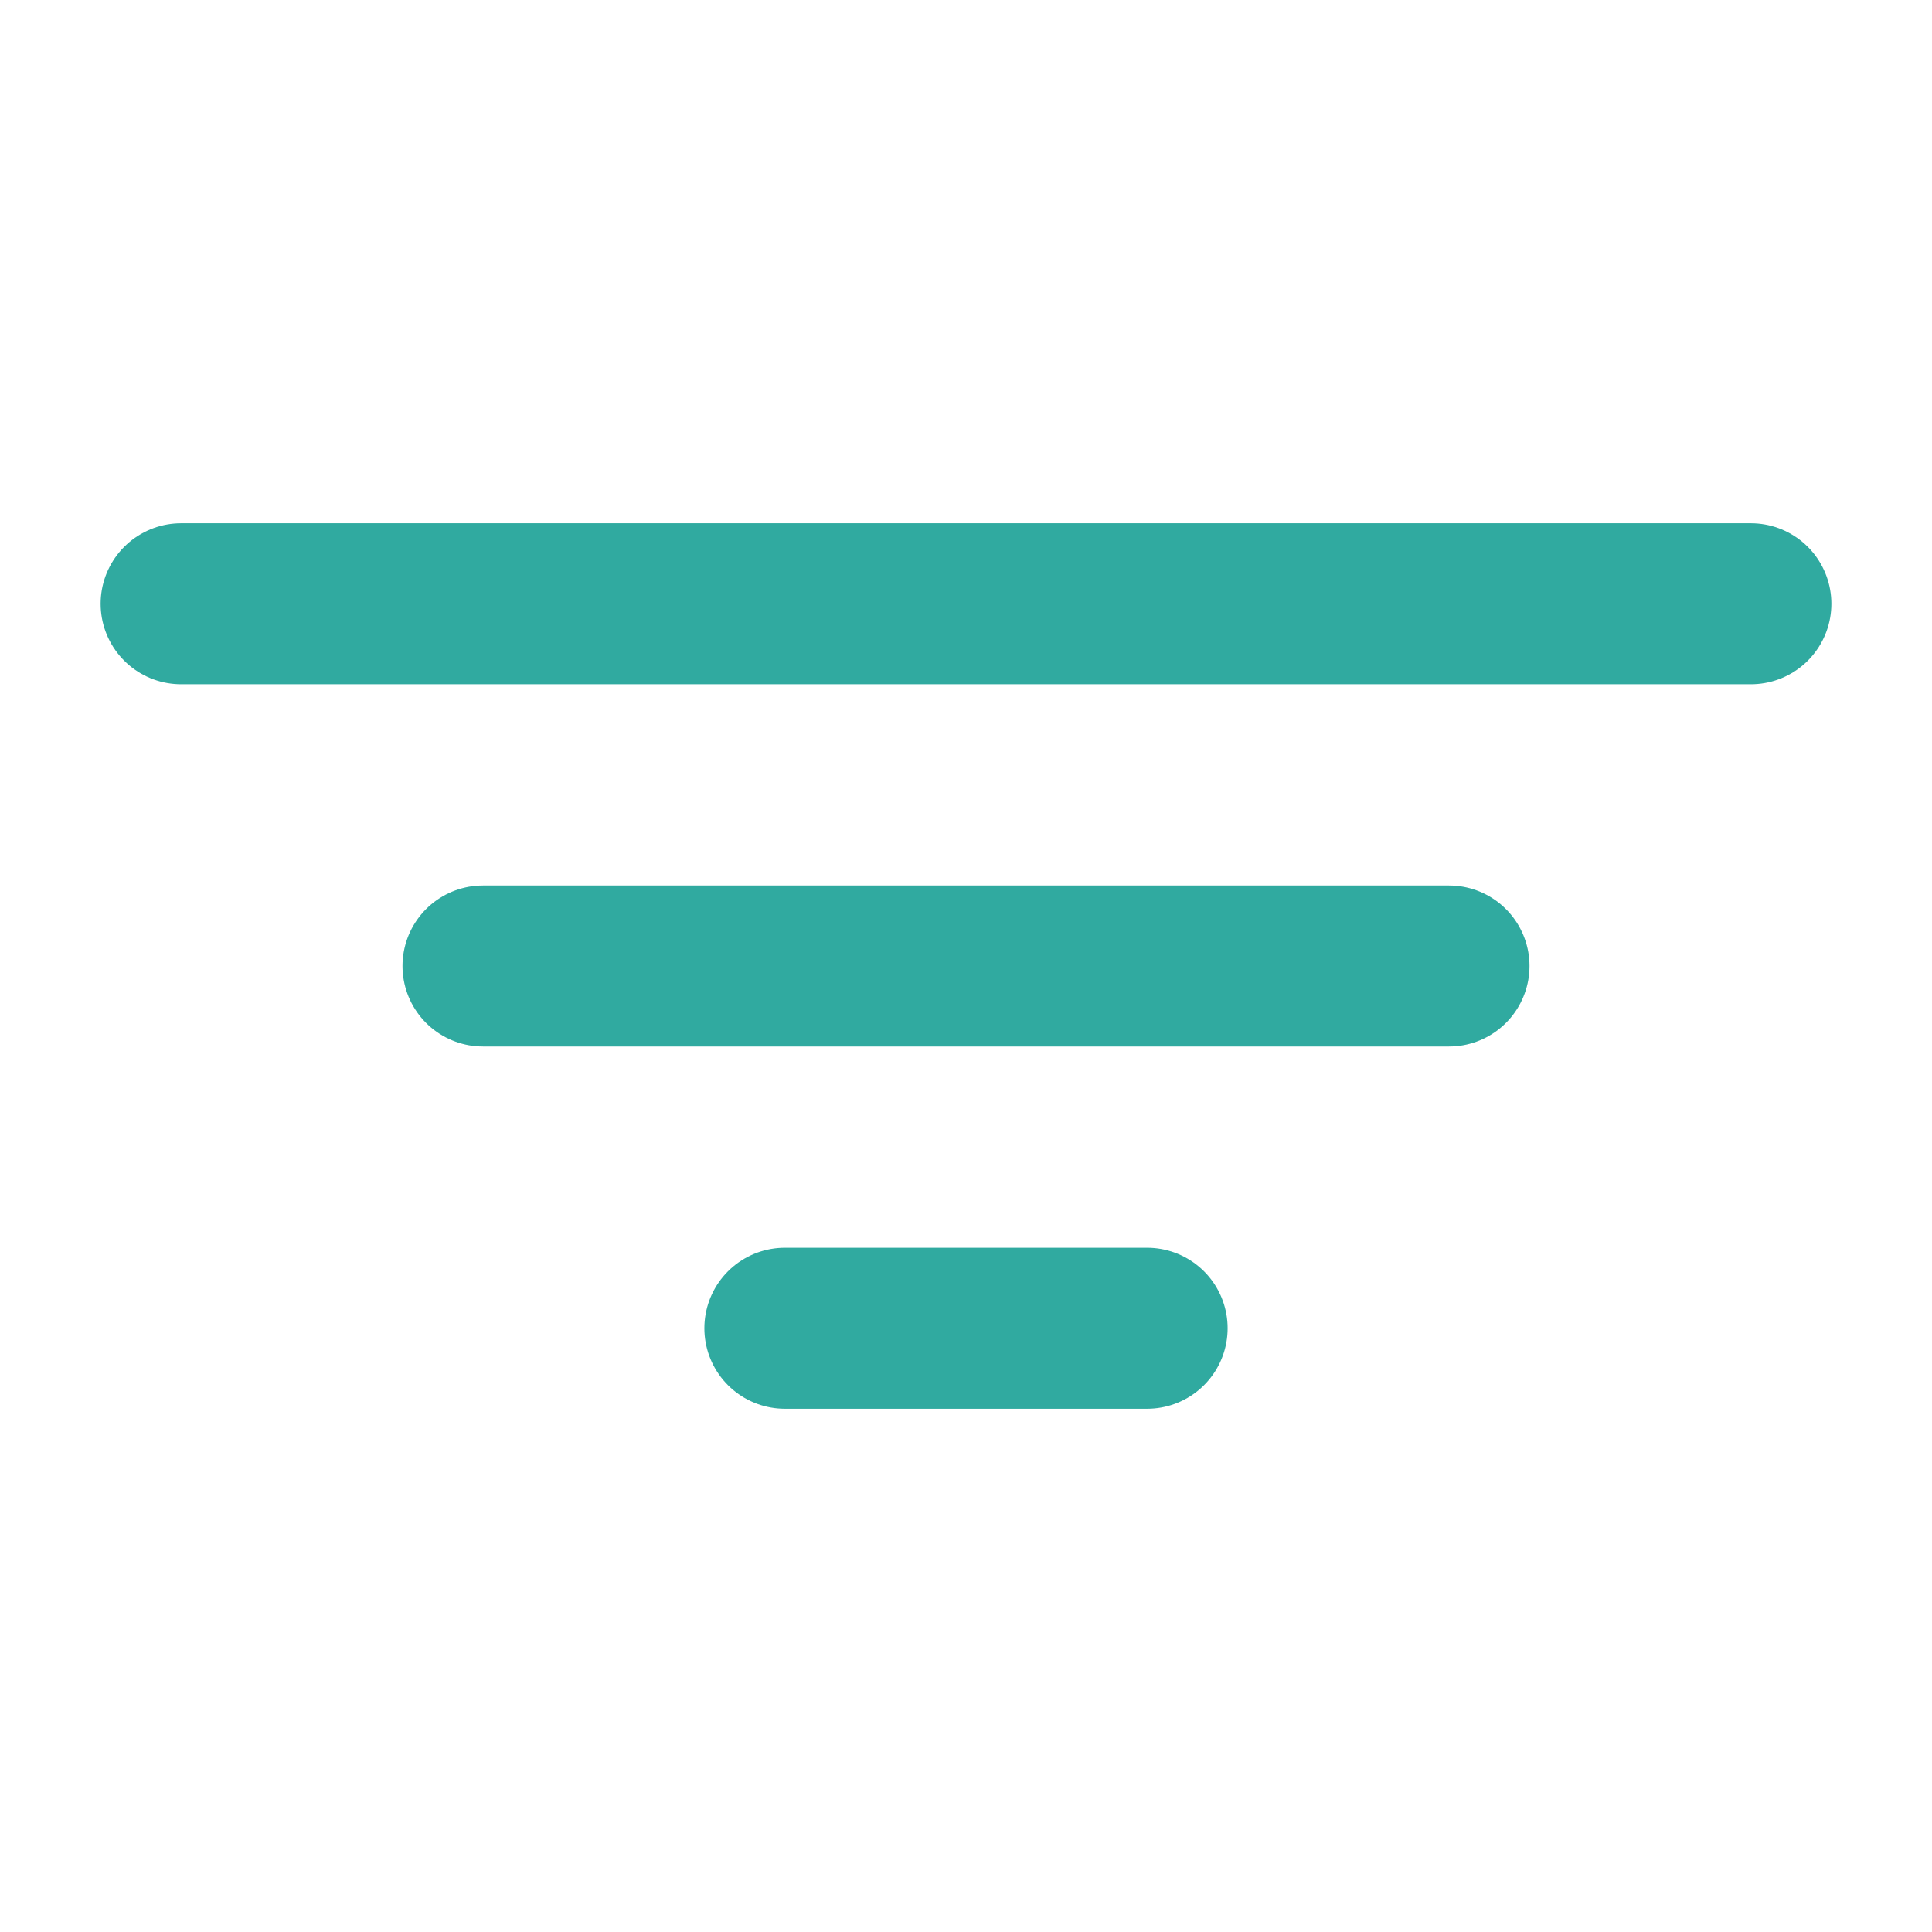 <svg width="24" height="24" viewBox="0 0 24 24" fill="none" xmlns="http://www.w3.org/2000/svg">
<path d="M6 12H18" stroke="#30AAA0" stroke-width="2" stroke-linecap="round" stroke-linejoin="round"/>
<path d="M2.25 7.5H21.75" stroke="#30AAA0" stroke-width="2" stroke-linecap="round" stroke-linejoin="round"/>
<path d="M9.75 16.5H14.25" stroke="#30AAA0" stroke-width="2" stroke-linecap="round" stroke-linejoin="round"/>
</svg>
